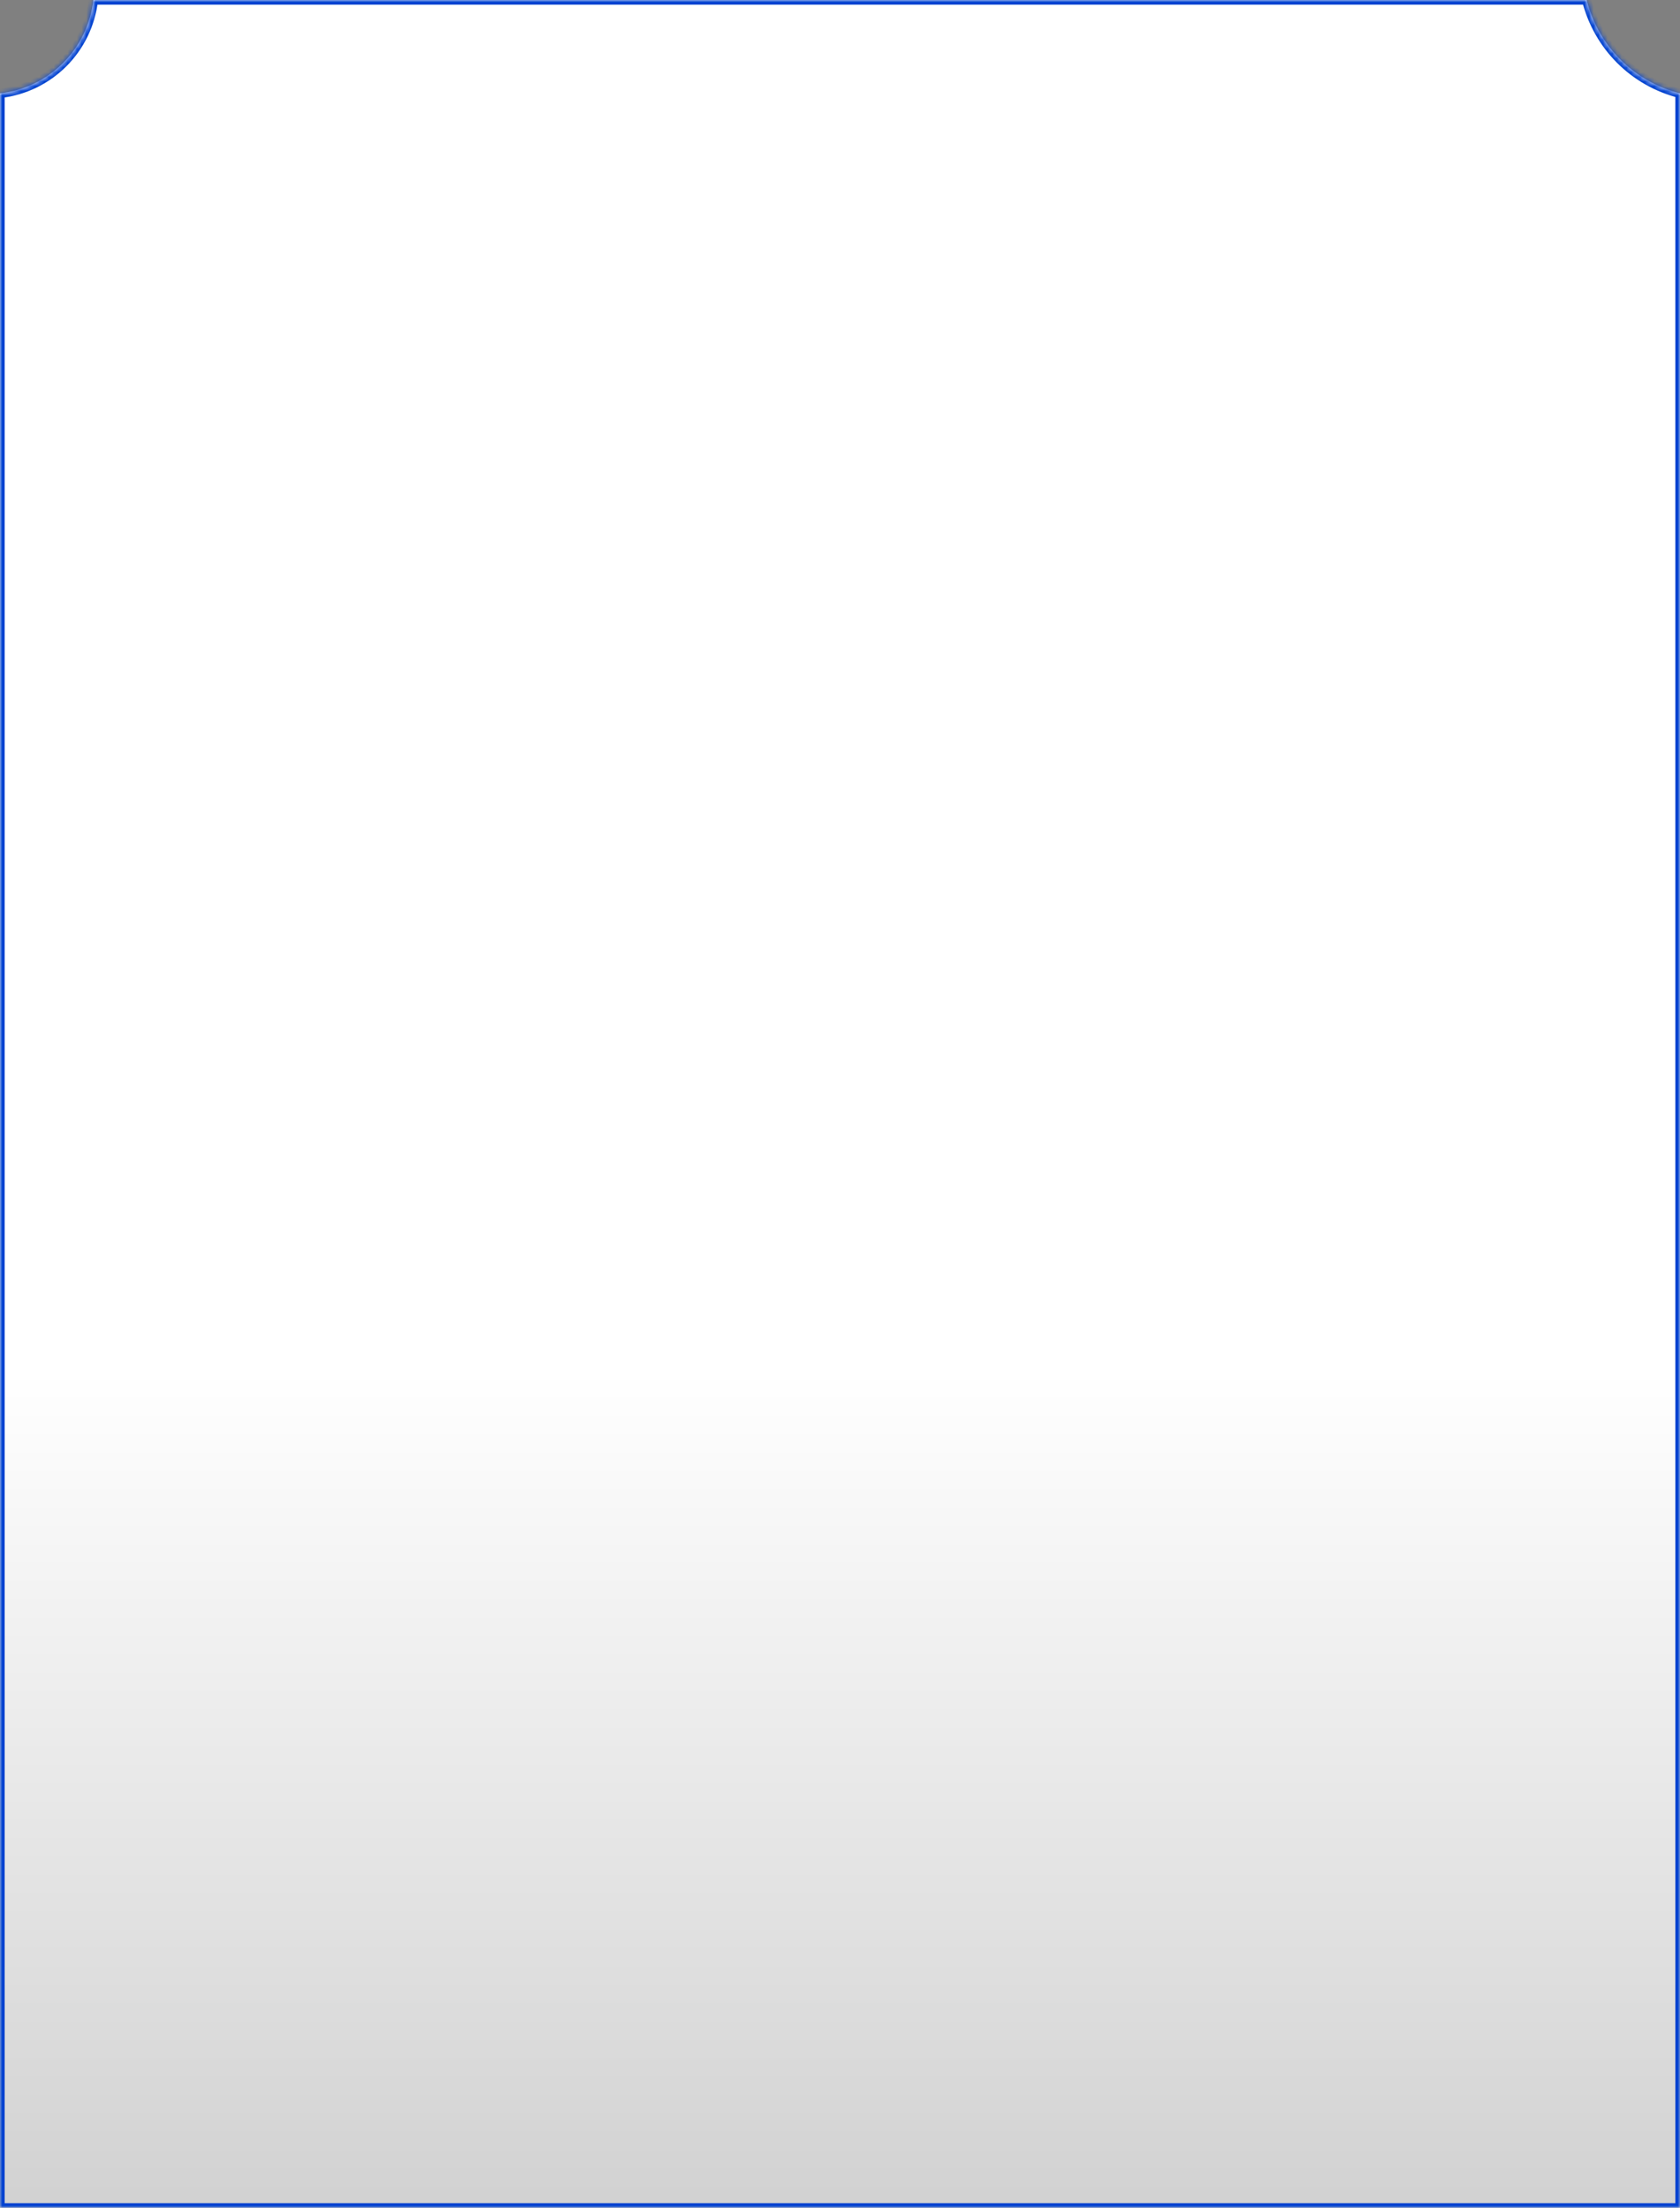 <svg width="360" height="473" viewBox="0 0 360 473" fill="none" xmlns="http://www.w3.org/2000/svg">
  <rect x="0" y="0" width="360" height="473" fill="#808080" stroke="none"/>
  <mask id="path-1-inside-1_1_487" fill="white">
    <path d="M340.001 0C342.463 9.848 350.152 17.538 360.001 20V473H0.001L0.001 20C10.524 18.831 18.831 10.523 20 0L340.001 0Z" />
  </mask>
  <path d="M340.001 0C342.463 9.848 350.152 17.538 360.001 20V473H0.001L0.001 20C10.524 18.831 18.831 10.523 20 0L340.001 0Z" fill="url(#paint0_linear_1_487)" />
  <path d="M360.001 473V474H361.001V473H360.001ZM0.001 473H-0.999L-0.999 474H0.001L0.001 473ZM360.001 472H0.001L0.001 474H360.001V472ZM1.001 473L1.001 20H-0.999L-0.999 473H1.001ZM20 1H340.001V-1H20V1ZM359.001 20V473H361.001V20H359.001ZM0.111 20.994C11.099 19.773 19.773 11.098 20.994 0.11L19.006 -0.11C17.889 9.948 9.949 17.889 -0.11 19.006L0.111 20.994ZM339.03 0.243C341.582 10.449 349.551 18.419 359.758 20.97L360.243 19.03C350.753 16.657 343.343 9.247 340.971 -0.243L339.03 0.243Z" fill="#0142D0" mask="url(#path-1-inside-1_1_487)" />
  <defs>
    <linearGradient id="paint0_linear_1_487" x1="180" y1="292.5" x2="180.001" y2="473" gradientUnits="userSpaceOnUse">
      <stop stop-color="white" />
      <stop offset="1" stop-color="white" stop-opacity="0.64" />
    </linearGradient>
  </defs>
</svg>